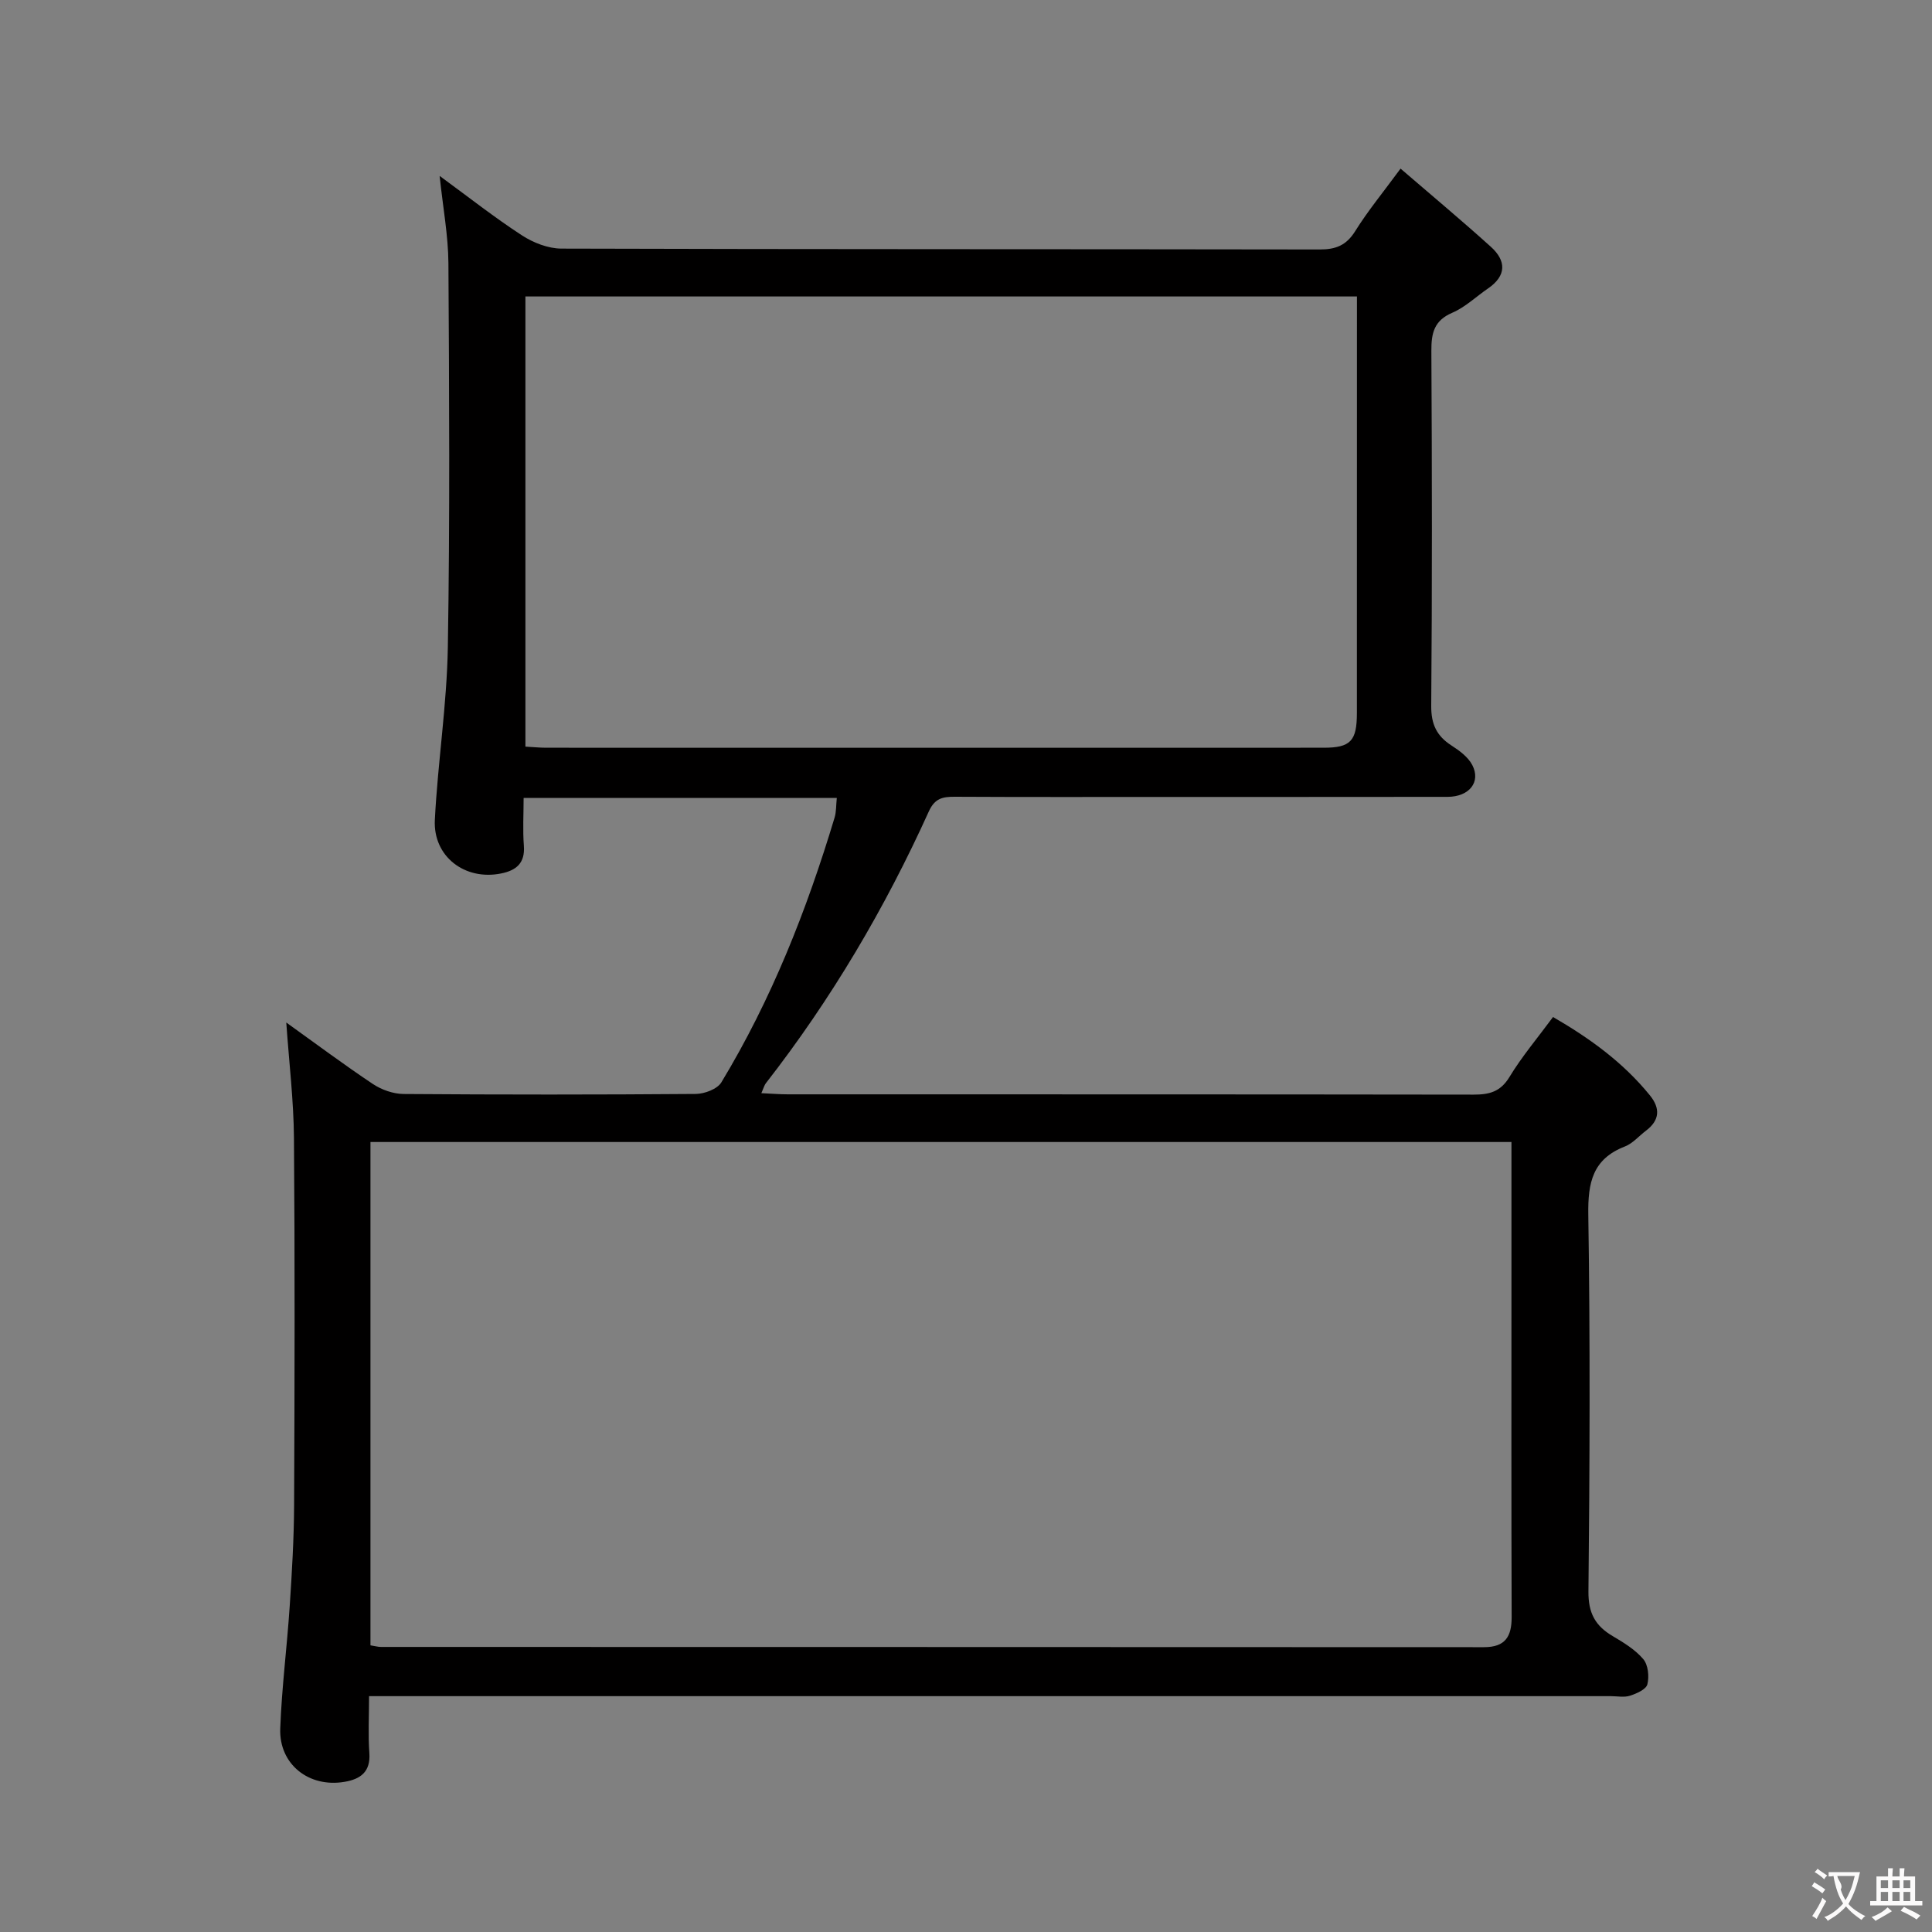<svg enable-background="new 0 0 400 400" viewBox="0 0 400 400" xmlns="http://www.w3.org/2000/svg"><rect x="0" y="0" width="400" height="400" fill="#808080" stroke="none"/><path d="m76.41 351.17c0 4.21-.21 8 .06 11.76.28 3.9-1.81 5.42-5.14 5.98-7.36 1.26-13.58-3.63-13.31-11.03.31-8.46 1.4-16.88 1.96-25.33.46-6.97.88-13.95.91-20.93.11-25.33.17-50.66-.03-75.99-.06-7.75-1-15.5-1.59-23.93 6.13 4.39 11.92 8.72 17.93 12.73 1.8 1.2 4.22 2.05 6.36 2.07 20.16.15 40.33.15 60.49-.01 1.81-.02 4.45-1 5.3-2.4 10.38-17.15 17.68-35.67 23.44-54.81.37-1.22.3-2.57.46-4.08-21.52 0-42.81 0-64.84 0 0 3.35-.2 6.64.05 9.89.28 3.63-1.59 5.13-4.75 5.76-7.47 1.49-14.07-3.51-13.68-11.11.61-11.93 2.49-23.83 2.69-35.76.44-26.48.28-52.99.12-79.48-.04-5.72-1.12-11.44-1.82-18.08 6.07 4.44 11.39 8.64 17.06 12.32 2.34 1.52 5.41 2.72 8.15 2.73 52.33.16 104.65.09 156.98.18 3.34.01 5.52-.84 7.36-3.78 2.62-4.2 5.8-8.06 9.4-12.96 6.45 5.56 12.68 10.75 18.69 16.18 3.21 2.89 3.28 5.99-.58 8.63-2.47 1.69-4.71 3.88-7.4 5.03-3.78 1.62-4.35 4.22-4.33 7.9.13 24.5.17 48.99-.03 73.49-.03 3.81 1.13 6.24 4.21 8.22 1.64 1.05 3.43 2.38 4.29 4.03 1.83 3.53-.64 6.59-5.14 6.59-19.33.03-38.66.01-57.99.02-14.66 0-29.33.04-43.99-.04-2.5-.01-4.15.29-5.39 3.02-9.08 20.06-20.21 38.92-33.76 56.31-.29.37-.41.88-.92 2.04 2.05.09 3.76.24 5.47.24 47.33.01 94.65-.01 141.98.06 3.24 0 5.56-.56 7.43-3.64 2.57-4.24 5.81-8.07 9.03-12.43 7.65 4.43 14.56 9.44 20.06 16.23 2.16 2.66 2.05 5.14-.81 7.3-1.46 1.1-2.74 2.64-4.38 3.28-6.68 2.59-7.67 7.48-7.57 14.11.4 25.99.3 51.99.03 77.99-.05 4.48 1.4 7.13 5.01 9.26 2.28 1.35 4.67 2.8 6.34 4.77 1.01 1.19 1.26 3.6.85 5.22-.26 1.05-2.23 1.92-3.6 2.36-1.21.39-2.64.09-3.97.09-83.49 0-166.98 0-250.47 0-1.97 0-3.93 0-6.62 0zm236.52-114.73c-79.1 0-157.59 0-236.23 0v104.21c.91.14 1.54.33 2.18.33 76.12.02 152.25.01 228.37.05 4.38 0 5.73-2.17 5.72-6.22-.08-23.65-.04-47.31-.04-70.96 0-8.99 0-17.98 0-27.41zm-204.15-81.86c1.66.09 2.97.23 4.27.23 53.66.01 107.33.02 160.99 0 5.58 0 6.89-1.39 6.89-7.19.01-27.16.01-54.33.01-81.49 0-1.59 0-3.17 0-4.75-57.84 0-114.92 0-172.16 0z" fill="#010000"/><g fill="#fbfafa"><path d="m377.9 391.2c-.2.3-.4.5-.6.8-.7-.6-1.4-1-2.2-1.5.2-.3.4-.5.5-.8.6.4 1.4.8 2.3 1.5zm-1.8 6.1c-.2-.2-.5-.4-.9-.6.4-.6.8-1.2 1.2-1.9s.7-1.3.9-1.9c.3.3.5.5.8.7-.7 1.3-1.4 2.6-2 3.7zm2.2-9c-.3.3-.5.5-.6.8-.6-.6-1.3-1.1-2-1.5.3-.3.5-.5.6-.7.6.5 1.3.9 2 1.4zm.3.2v-.9h2 4.5c-.3 1.3-.6 2.5-1 3.6s-.9 2.1-1.4 3c.4.5 1 1 1.6 1.4s1.2.8 1.9 1.1c-.3.2-.5.4-.8.8-.4-.3-1-.7-1.6-1.2s-1.2-1.1-1.6-1.6c-.5.6-1.1 1.1-1.7 1.6s-1.4.9-2.1 1.4c-.1-.3-.3-.5-.7-.8.6-.2 1.2-.5 1.9-1s1.4-1.1 2-1.8c-.5-.8-.9-1.6-1.2-2.5s-.6-2-.8-3.2c-.4.1-.7.1-1 .1zm2.5 2.7c.3 1 .7 1.7 1 2.2.3-.5.6-1.1 1-2s.6-1.9.9-3h-3.2-.4c.1.9 1.3 1.8.7 2.8z"/><path d="m396.5 388.5v1.5 3.6h1.5v.9c-.4 0-1 0-1.7 0h-7.9c-.5 0-.9 0-1.2 0v-.9h1.3v-3.5c0-.7 0-1.2 0-1.6h2.4c0-.8 0-1.4 0-1.7h1c0 .3-.1.8-.1 1.7h1.5c0-.8 0-1.4 0-1.7h1c0 .3-.1.9-.1 1.7zm-8.2 9.2c-.2-.3-.5-.5-.8-.8.8-.3 1.4-.6 1.9-.9s1-.7 1.4-1.1c.3.3.6.5.9.8-1.6 1-2.8 1.6-3.4 2zm2.6-6.8v-1.6h-1.5v1.6zm0 2.7v-1.9h-1.5v1.9zm2.4-2.7v-1.6h-1.5v1.6zm0 2.7v-1.9h-1.5v1.9zm.2 2 .7-.8c.4.2.9.5 1.6.8s1.3.7 1.8 1c-.3.3-.5.5-.8.8-.4-.3-1.5-1-3.3-1.8zm2-4.7v-1.6h-1.4v1.6zm0 2.7v-1.9h-1.4v1.9z"/></g></svg>